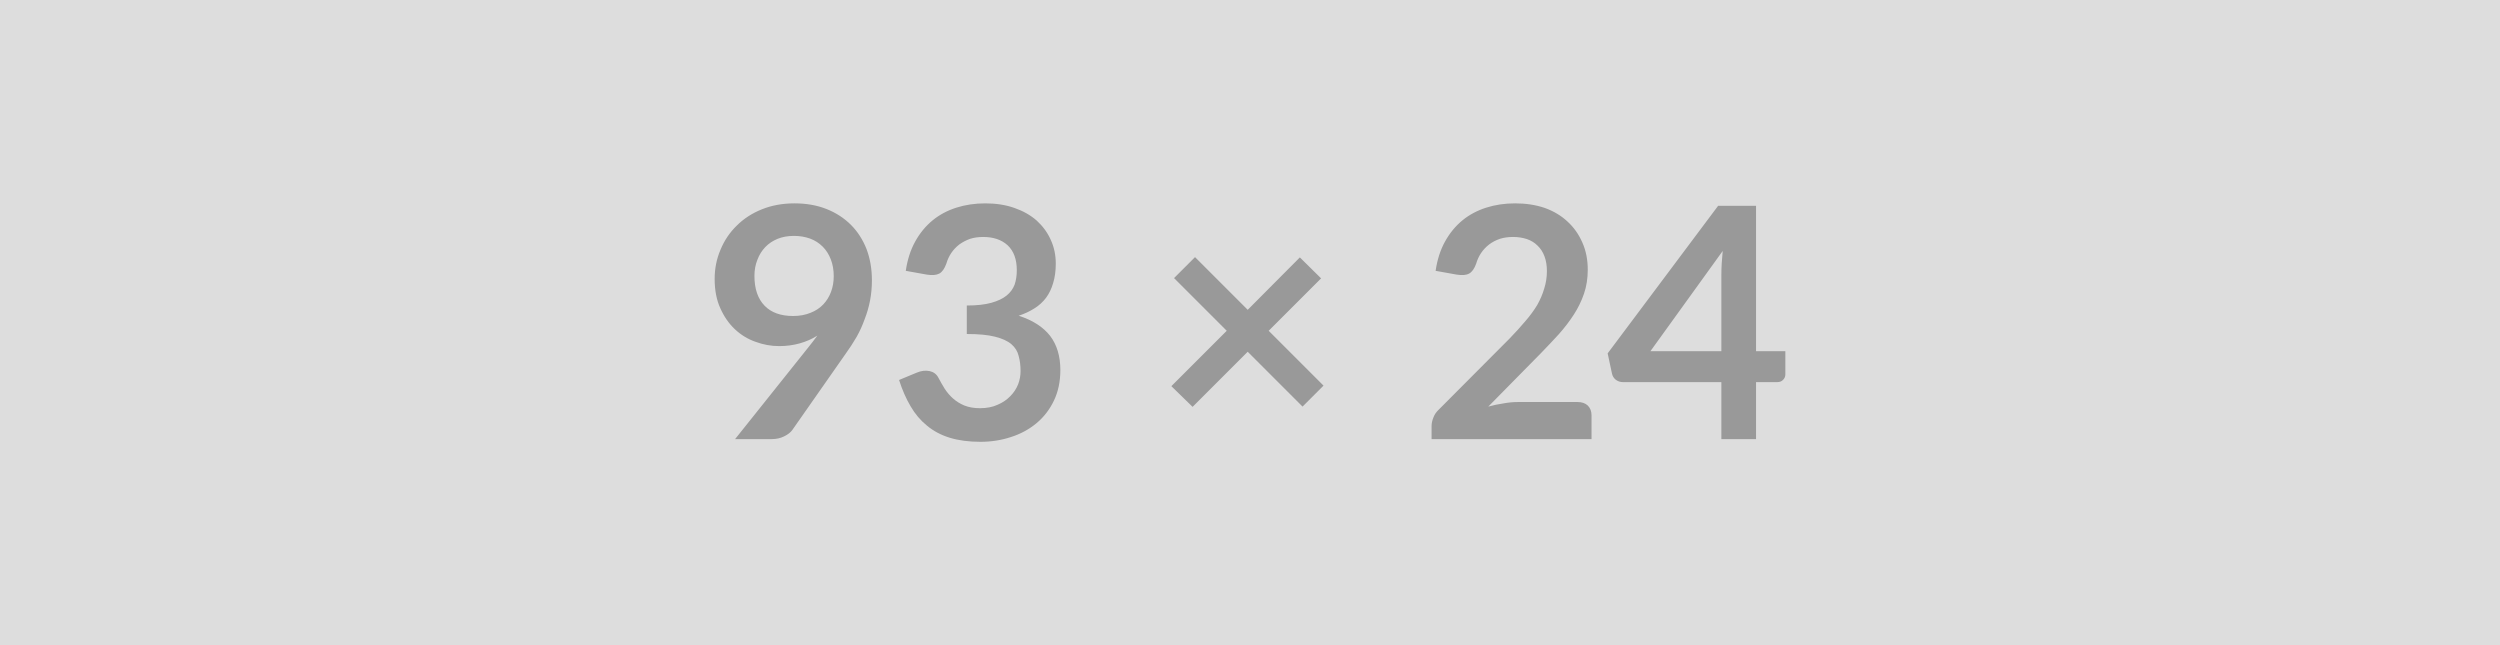 <svg xmlns="http://www.w3.org/2000/svg" width="93" height="24" viewBox="0 0 93 24"><rect width="100%" height="100%" fill="#DDDDDD"/><path fill="#999999" d="M28.065 10.265q0 .72.38 1.11.37.38 1.06.38.36 0 .65-.12.28-.11.47-.31.19-.2.29-.47.1-.27.1-.58 0-.35-.11-.63t-.3-.47q-.2-.2-.47-.3-.28-.1-.6-.1-.34 0-.61.11-.27.11-.46.31t-.29.47q-.11.27-.11.6Zm-.72 6.07 2.69-3.37q.1-.12.19-.24l.18-.24q-.3.19-.66.29-.36.1-.76.1-.45 0-.88-.16-.43-.15-.77-.47-.33-.31-.54-.78-.21-.46-.21-1.09 0-.58.22-1.09.21-.51.6-.89.39-.39.94-.61.55-.22 1.21-.22.66 0 1.19.21.53.21.91.59.37.37.58.9.2.53.2 1.16 0 .4-.07.76t-.2.69q-.12.34-.3.66-.18.31-.41.63l-1.98 2.83q-.1.14-.31.24-.2.1-.46.1h-1.36Zm7.13-6.12-.78-.14q.09-.62.35-1.09.26-.47.65-.79.38-.31.88-.47.5-.16 1.08-.16.6 0 1.08.17.49.17.83.47.34.31.52.71.19.41.19.89 0 .41-.1.73-.09.31-.26.54-.18.24-.44.4-.25.16-.58.27.78.25 1.17.75.38.5.38 1.27 0 .64-.24 1.14-.24.5-.65.84-.41.34-.94.51-.54.18-1.14.18-.65 0-1.14-.15-.49-.15-.85-.45-.36-.29-.61-.72-.25-.42-.43-.98l.65-.27q.26-.11.49-.06.22.05.32.24.11.21.24.42.13.2.31.36.18.16.42.26.25.1.58.1.38 0 .66-.13.28-.12.47-.32.19-.19.29-.44.09-.24.09-.49 0-.31-.07-.56-.06-.26-.27-.44-.21-.18-.61-.28-.39-.1-1.05-.1v-1.06q.55 0 .91-.1t.57-.27q.21-.17.3-.41.08-.24.08-.53 0-.61-.34-.93-.34-.31-.91-.31-.27 0-.49.07-.22.08-.4.21-.18.14-.3.32t-.18.39q-.1.28-.26.37-.17.09-.47.04Zm14.76 4.13-.78.78-2.04-2.04-2.05 2.05-.79-.77 2.06-2.06-1.96-1.96.78-.78 1.96 1.96 1.94-1.95.79.78-1.95 1.95 2.04 2.04Zm7.23.61h2.22q.24 0 .38.13.14.14.14.36v.89h-5.95v-.49q0-.15.07-.32.06-.16.2-.29l2.63-2.64q.33-.34.59-.65.26-.3.44-.6.17-.3.26-.61.1-.31.1-.65 0-.31-.09-.55-.09-.24-.26-.4-.16-.16-.39-.24-.24-.08-.52-.08-.27 0-.49.07-.23.08-.4.21-.18.14-.3.32t-.18.39q-.1.28-.26.37-.16.09-.47.04l-.78-.14q.09-.62.35-1.09.26-.47.65-.79.38-.31.88-.47.5-.16 1.08-.16.6 0 1.1.17.5.18.85.51.35.32.55.78.2.45.2 1.01 0 .48-.14.89-.14.41-.38.78-.24.37-.55.72-.32.35-.67.71l-1.96 1.99q.29-.08.57-.12.27-.05.53-.05Zm4.93-1.89h2.64v-2.84q0-.4.05-.89l-2.69 3.73Zm3.93 0h1.09v.86q0 .12-.08.2-.08.09-.22.09h-.79v2.12h-1.29v-2.12h-3.66q-.15 0-.27-.09-.11-.09-.14-.23l-.16-.75 4.11-5.49h1.41v5.41Z"/></svg>